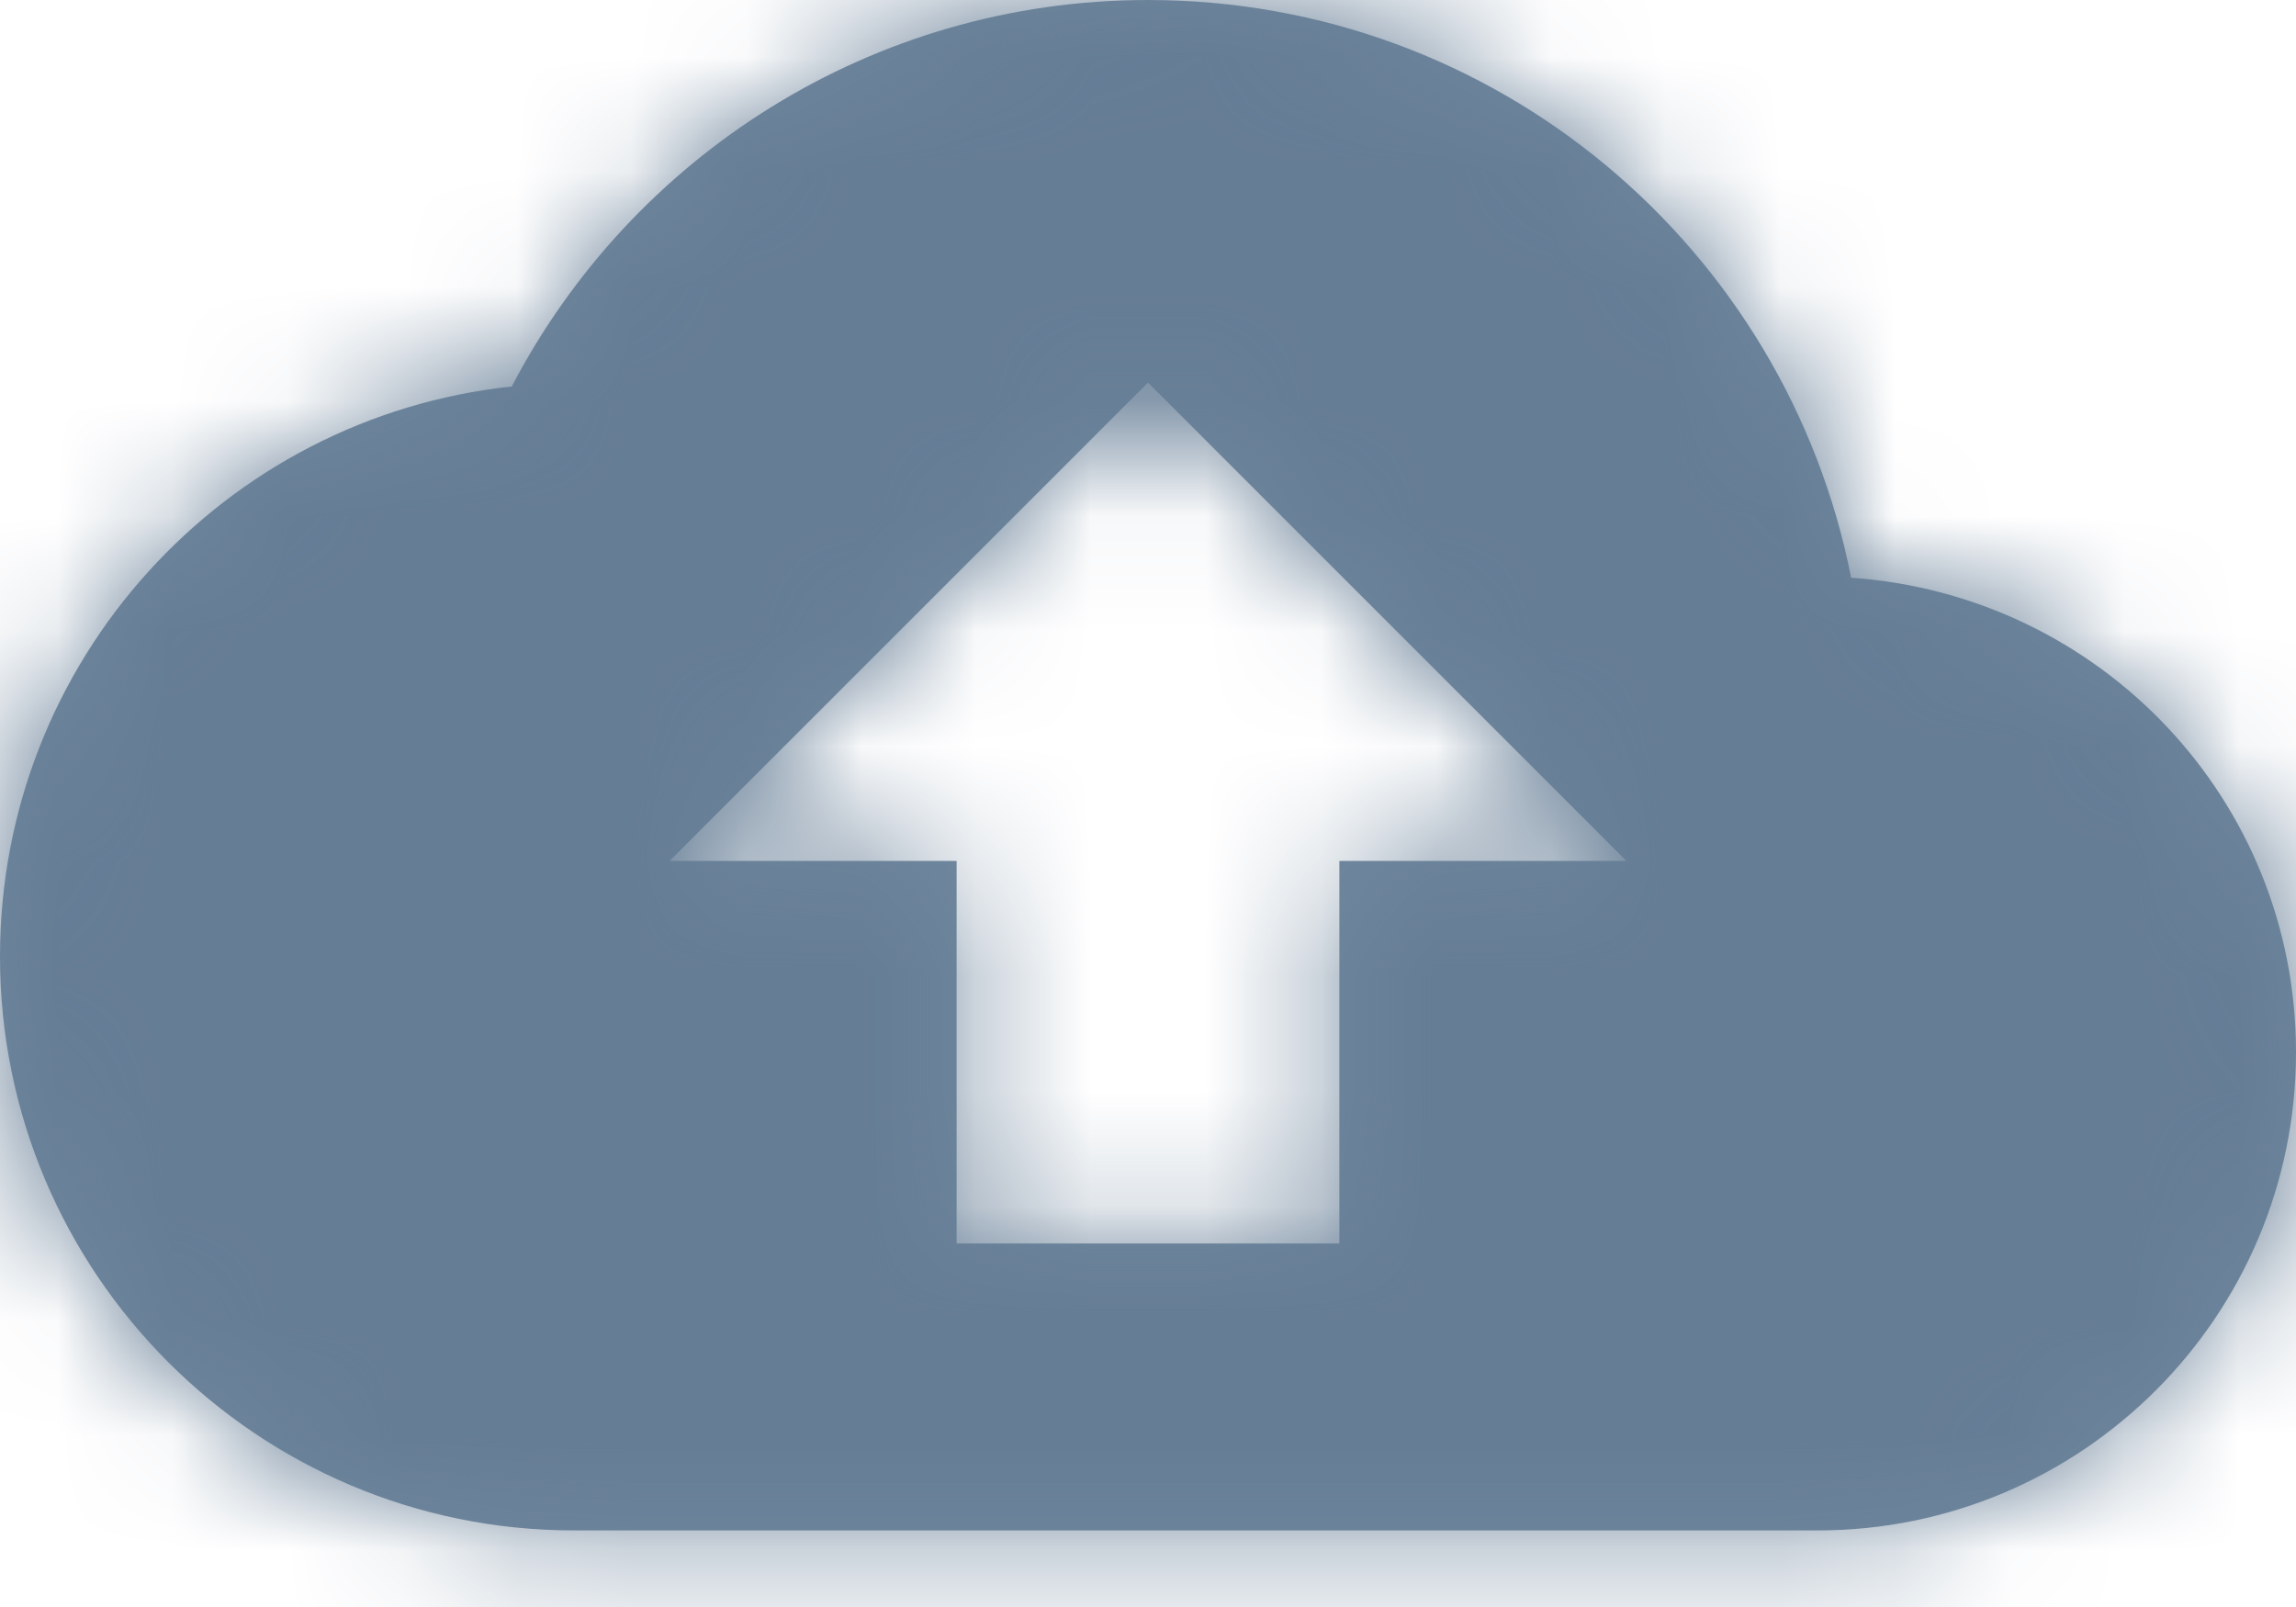 <?xml version="1.0" encoding="UTF-8"?>
<svg width="20px" height="14px" viewBox="0 0 20 14" version="1.1" xmlns="http://www.w3.org/2000/svg" xmlns:xlink="http://www.w3.org/1999/xlink">
    <!-- Generator: Sketch 53.1 (72631) - https://sketchapp.com -->
    <title>Icons White / Notifications Icon Copy 14</title>
    <desc>Created with Sketch.</desc>
    <defs>
        <path d="M18.125,10.033 C17.558,7.158 15.033,5 12,5 C9.592,5 7.5,6.367 6.458,8.367 C3.95,8.633 2,10.758 2,13.333 C2,16.092 4.242,18.333 7,18.333 L17.833,18.333 C20.133,18.333 22,16.467 22,14.167 C22,11.967 20.292,10.183 18.125,10.033 L18.125,10.033 Z M13.667,12.5 L13.667,15.833 L10.333,15.833 L10.333,12.5 L7.833,12.5 L12,8.333 L16.167,12.5 L13.667,12.5 L13.667,12.5 Z" id="path-1"></path>
    </defs>
    <g id="UI-Kit" stroke="none" stroke-width="1" fill="none" fill-rule="evenodd">
        <g id="UI-Elements" transform="translate(-695, -567)">
            <g id="Group-6" transform="translate(77, 562)">
                <g id="Atoms-/-icons-/-Glyph-//-Upload" transform="translate(616, 0)">
                    <mask id="mask-2" fill="white">
                        <use xlink:href="#path-1"></use>
                    </mask>
                    <use id="Mask" fill="#70889E" fill-rule="evenodd" xlink:href="#path-1"></use>
                    <g id="Atoms-/-Colors-/-Gray_Medium" mask="url(#mask-2)" fill="#657D95" fill-rule="evenodd">
                        <rect id="Rectangle-Copy-3" x="0" y="0" width="24" height="24"></rect>
                    </g>
                </g>
            </g>
        </g>
    </g>
</svg>